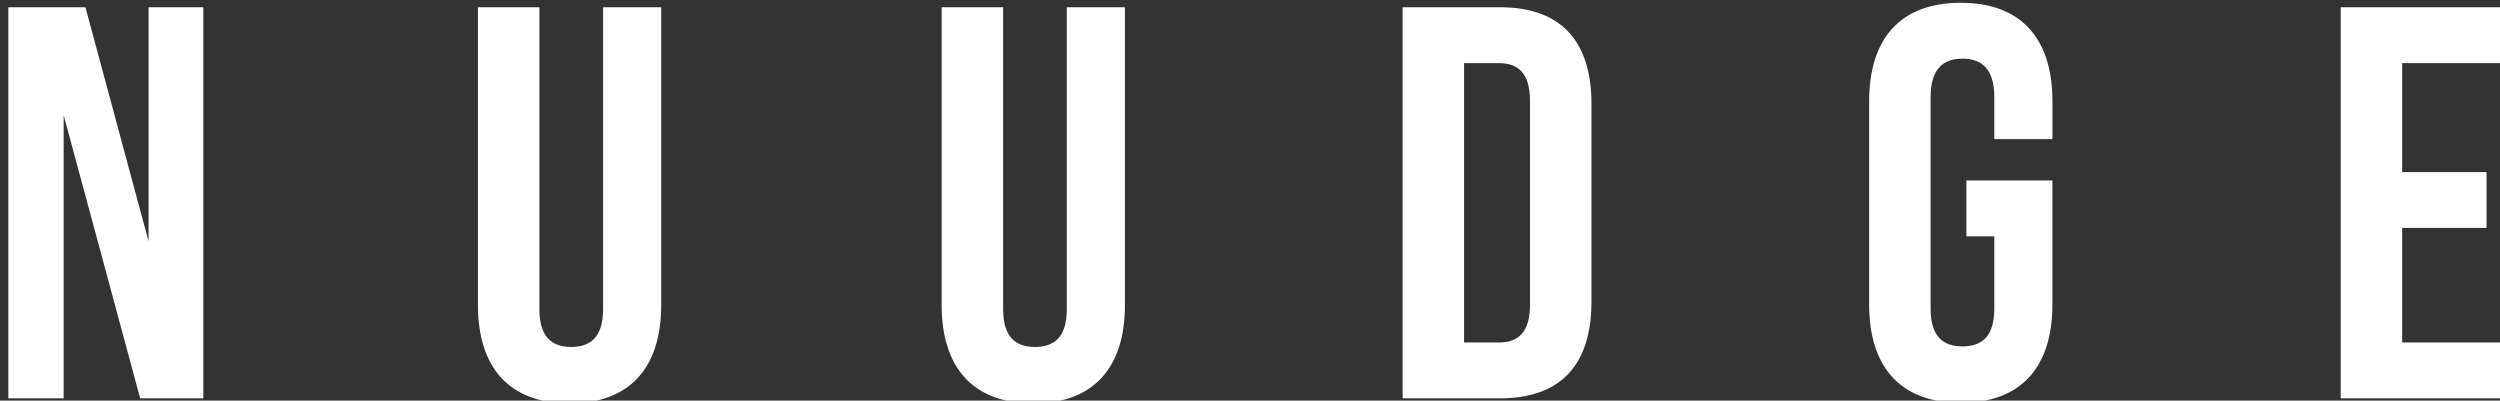 <svg xmlns="http://www.w3.org/2000/svg" width="450" height="72.108" viewBox="0 0 450 72.108"><rect x="0" y="0" width="450" height="72.108" fill="#333333" stroke="none"/><g fill="#FFF"><path d="M26.743 43.443L15.38 1.305H1.5v70.397h9.956V20.715l13.778 50.987h11.364V1.305h-9.855M108.556 55.612c0 5.028-2.213 6.838-5.733 6.838-3.52 0-5.732-1.81-5.732-6.838V1.305H86.03v53.602c0 11.264 5.63 17.7 16.492 17.7 10.862 0 16.493-6.435 16.493-17.7V1.305h-10.46v54.307zM192.03 55.612c0 5.028-2.214 6.838-5.734 6.838s-5.732-1.81-5.732-6.838V1.305H169.5v53.602c0 11.264 5.633 17.7 16.494 17.7 10.862 0 16.493-6.435 16.493-17.7V1.305h-10.46v54.307zM269.97 1.305h-17.498v70.397h17.5c11.06 0 16.492-6.134 16.492-17.398v-35.6c0-11.265-5.43-17.4-16.493-17.4zm5.432 53.502c0 5.03-2.112 6.84-5.632 6.84h-6.235V11.36h6.235c3.52 0 5.632 1.81 5.632 6.84v36.605zM352.942.5c-10.86 0-16.493 6.436-16.493 17.7v36.607c0 11.263 5.63 17.7 16.492 17.7s16.493-6.436 16.493-17.7V32.48h-15.487V42.54h5.03V55.51c0 5.03-2.214 6.84-5.734 6.84s-5.733-1.81-5.733-6.84V17.497c0-5.028 2.214-6.94 5.734-6.94s5.733 1.912 5.733 6.94v7.543h10.46V18.2C369.434 6.937 363.802.5 352.94.5zM451.5 11.362V1.305h-30.17v70.397h30.17V61.646h-19.108V41.03h15.186V30.972h-15.186v-19.61"/></g></svg>